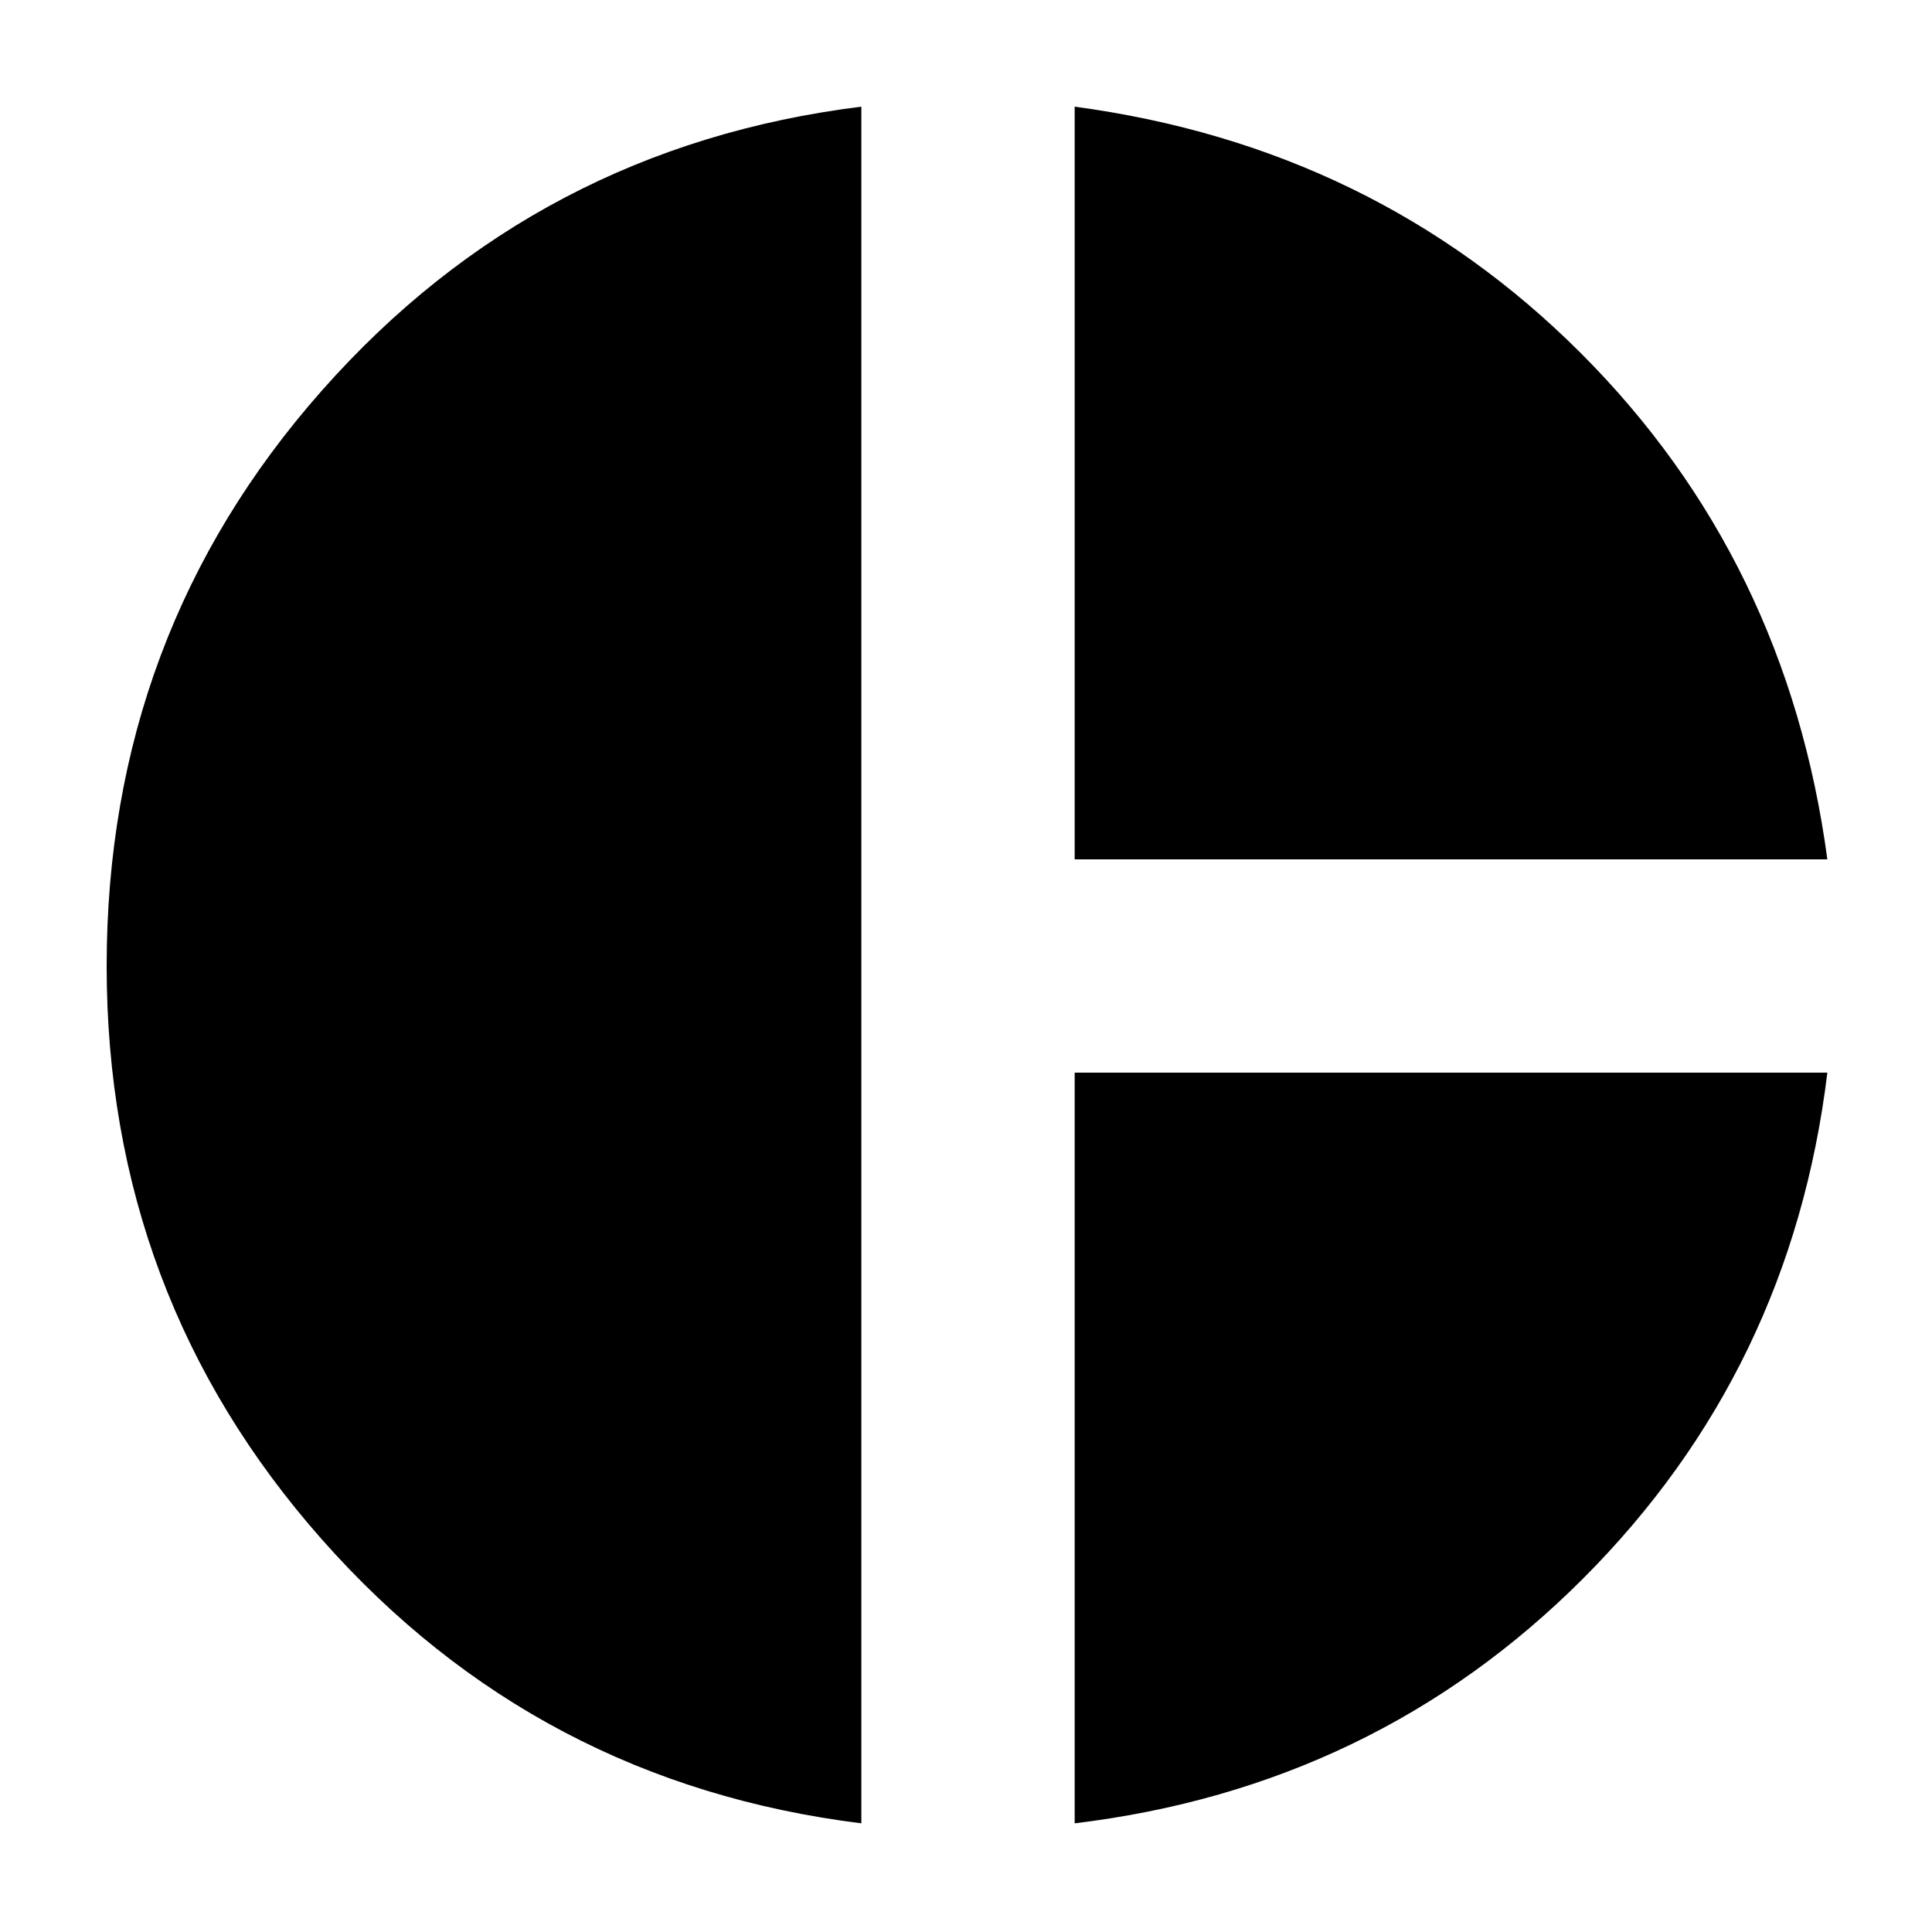 <svg xmlns="http://www.w3.org/2000/svg" height="24" width="24"><path d="M13.35 10.675v-9.35q3.725.5 6.288 3.062Q22.2 6.95 22.7 10.675ZM10.7 22.65q-4.025-.5-6.7-3.525T1.325 12q0-4.125 2.675-7.15 2.675-3.025 6.7-3.525Zm2.65 0v-9.325h9.35q-.45 3.7-3.037 6.287-2.588 2.588-6.313 3.038Z"/></svg>